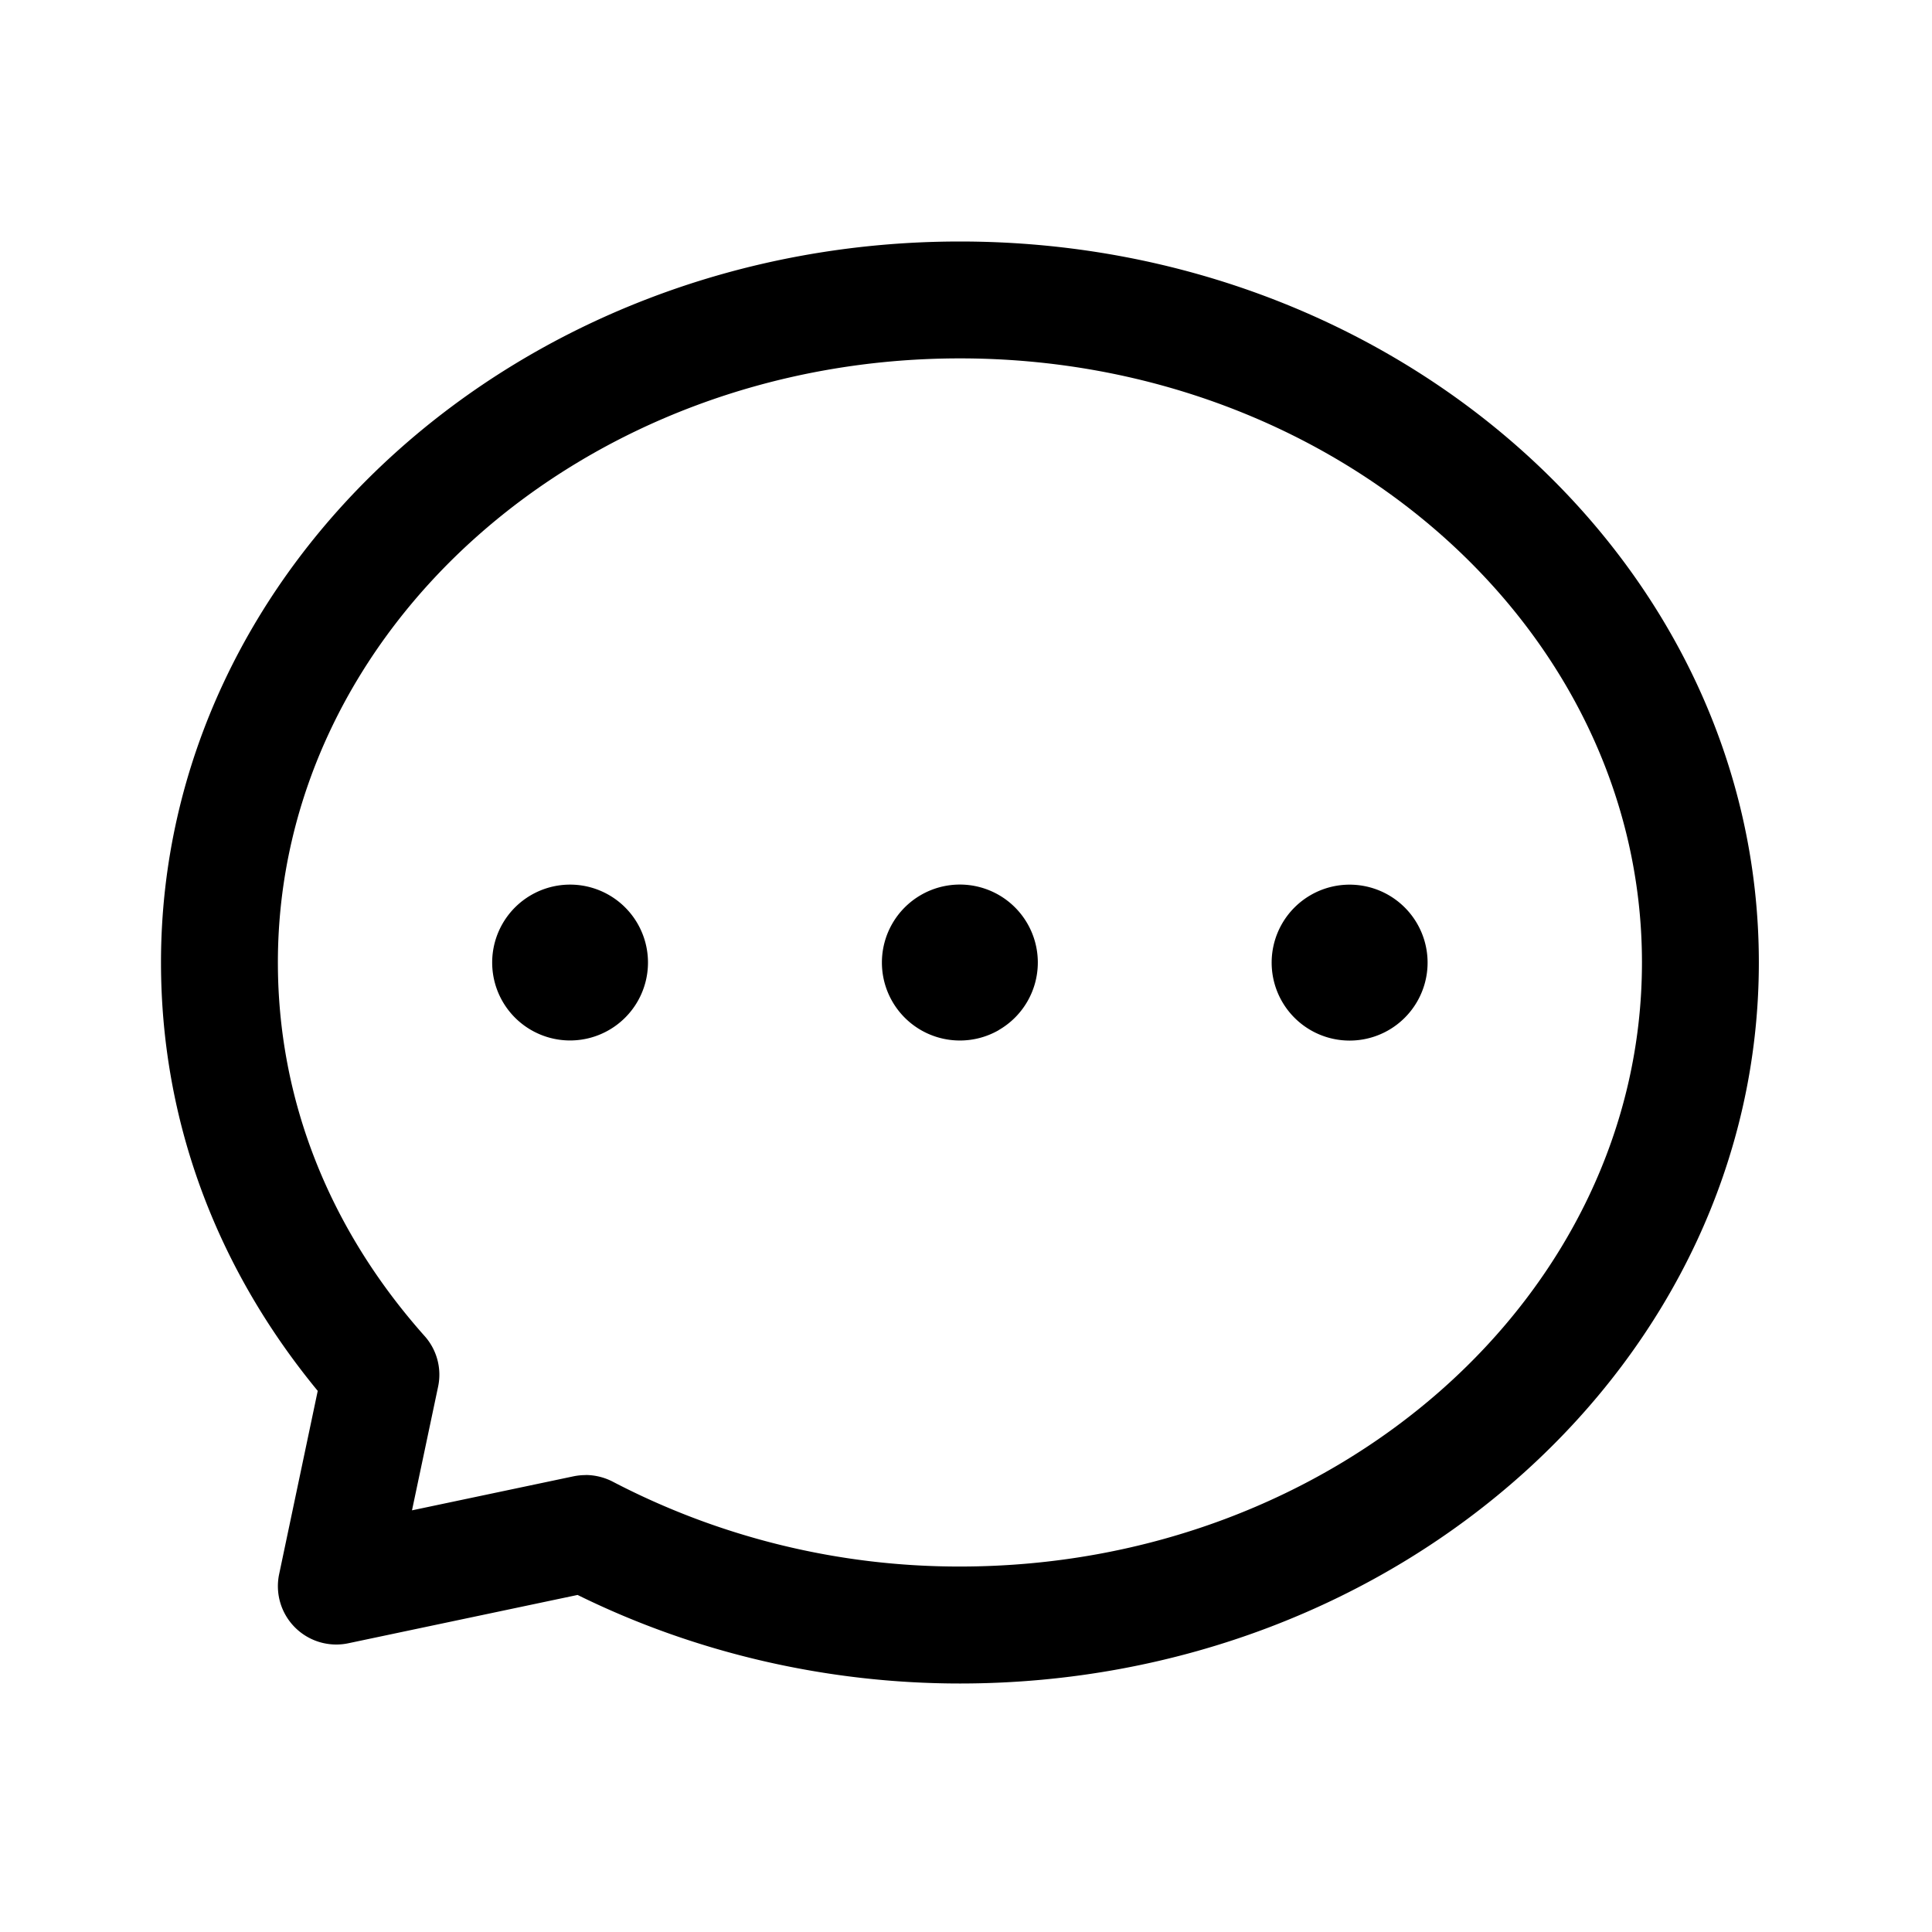 <svg xmlns="http://www.w3.org/2000/svg" width="24" height="24"><path d="M11.925 20.913c-1.654 0-3.29-.38-4.75-1.1l-2.847.6a.725.725 0 0 1-.86-.86l.479-2.275C2.67 15.728 2 13.895 2 11.956 2 7.017 6.452 3 11.925 3c5.472 0 9.924 4.017 9.924 8.956 0 4.94-4.452 8.957-9.924 8.957m-4.648-2.59a.74.74 0 0 1 .337.084 9.3 9.3 0 0 0 4.31 1.053c4.672 0 8.473-3.366 8.473-7.504 0-4.137-3.8-7.504-8.472-7.504S3.452 7.82 3.452 11.956c0 1.697.63 3.3 1.821 4.639a.72.72 0 0 1 .169.632l-.324 1.535 2.008-.423q.075-.015.15-.015m-.195-5.399a.968.968 0 1 0 .001-1.936.968.968 0 0 0 0 1.936m5.326-.13a.968.968 0 1 0-.968-1.677.968.968 0 0 0 .968 1.678m5.326-.838a.968.968 0 1 1-1.937 0 .968.968 0 0 1 1.937 0"/></svg>